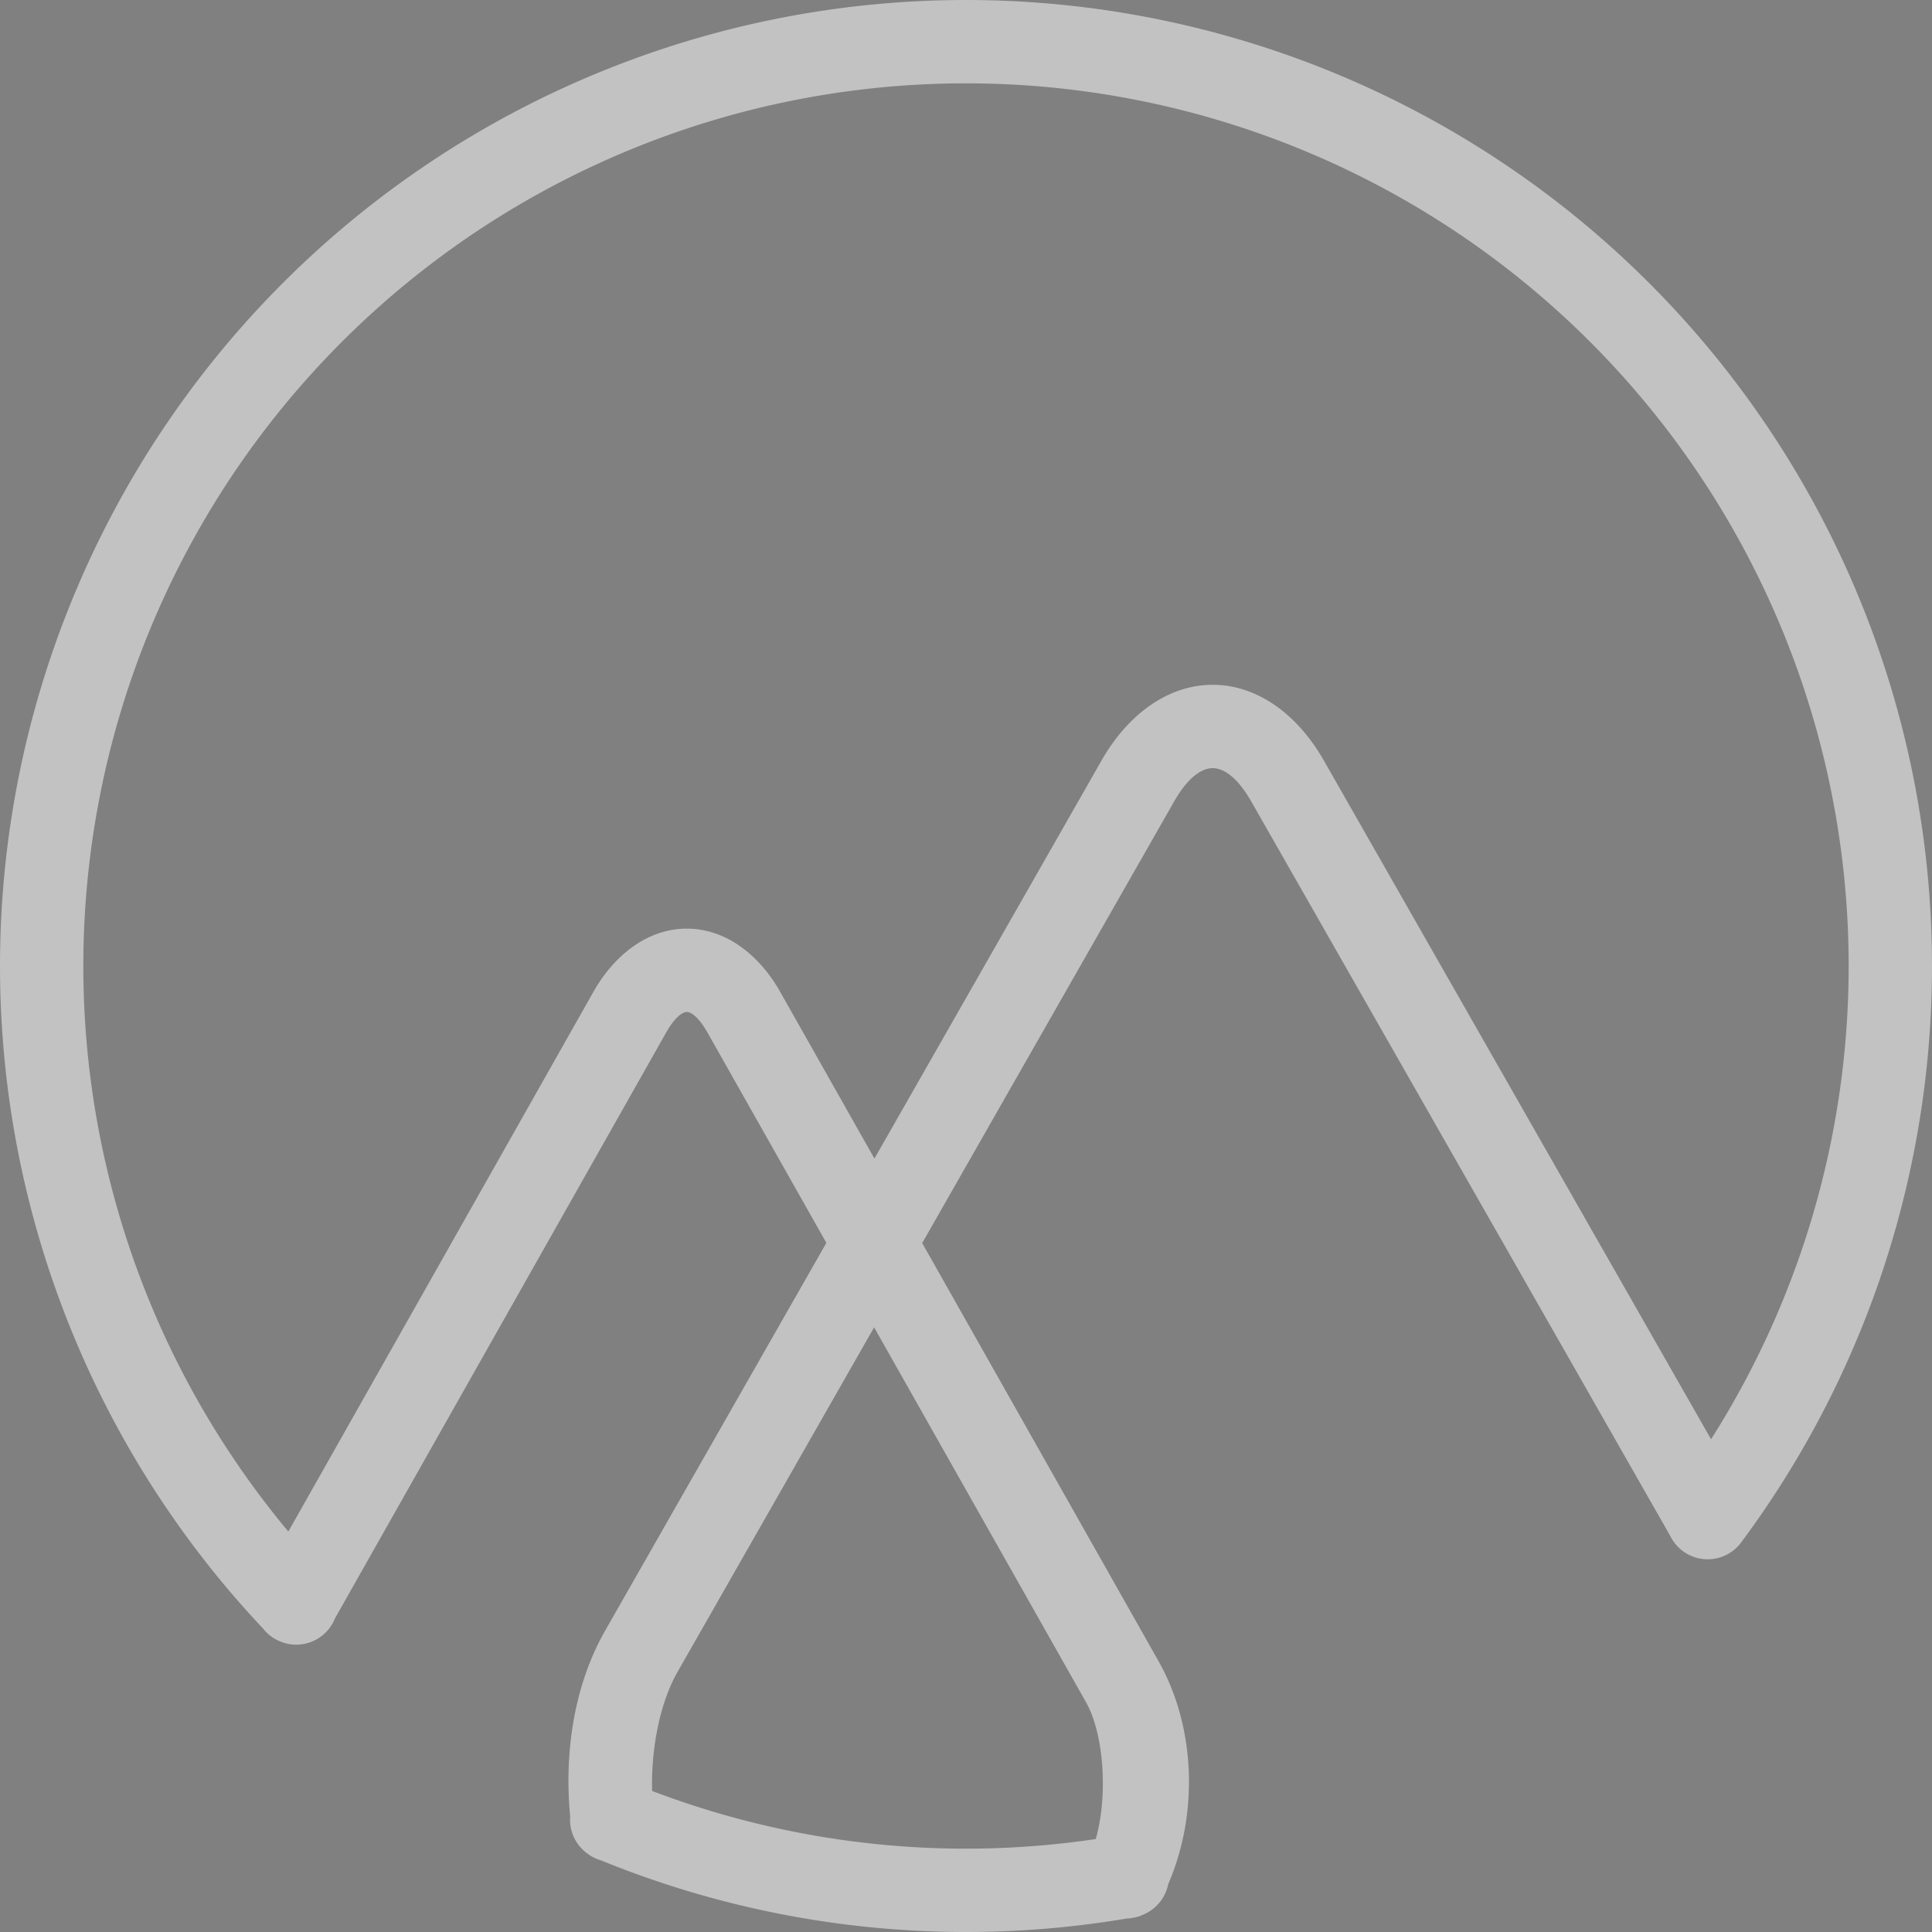 <?xml version="1.0" encoding="UTF-8" standalone="no"?>
<!-- Created with Inkscape (http://www.inkscape.org/) -->

<svg
   xmlns:dc="http://purl.org/dc/elements/1.1/"
   xmlns:cc="http://creativecommons.org/ns#"
   xmlns:rdf="http://www.w3.org/1999/02/22-rdf-syntax-ns#"
   xmlns:svg="http://www.w3.org/2000/svg"
   xmlns="http://www.w3.org/2000/svg"
   xmlns:sodipodi="http://sodipodi.sourceforge.net/DTD/sodipodi-0.dtd"
   xmlns:inkscape="http://www.inkscape.org/namespaces/inkscape"
   width="3420.11"
   height="3420.108"
   viewBox="0 0 904.904 904.904"
   version="1.1"
   id="svg850"
   inkscape:version="0.92.4 (unknown)"
   sodipodi:docname="E-Summit-icon.svg">
  <rect x="0" y="0" width="904.904" height="904.904" fill="#808080" stroke="none"/>
  <defs
     id="defs844" />
  <sodipodi:namedview
     id="base"
     pagecolor="#ffffff"
     bordercolor="#666666"
     borderopacity="1.0"
     inkscape:pageopacity="0.0"
     inkscape:pageshadow="2"
     inkscape:zoom="0.049725425"
     inkscape:cx="-429.04805"
     inkscape:cy="1035.6119"
     inkscape:document-units="px"
     inkscape:current-layer="layer1"
     showgrid="false"
     showborder="false"
     units="px"
     inkscape:window-width="1920"
     inkscape:window-height="1018"
     inkscape:window-x="0"
     inkscape:window-y="30"
     inkscape:window-maximized="1"
     fit-margin-top="0"
     fit-margin-left="0"
     fit-margin-right="0"
     fit-margin-bottom="0" />
  <g
     inkscape:label="Layer 1"
     inkscape:groupmode="layer"
     id="layer1"
     transform="translate(2298.8,1283.949)">
    <flowRoot
       xml:space="preserve"
       id="flowRoot953"
       style="font-style:normal;font-variant:normal;font-weight:normal;font-stretch:normal;font-size:40px;line-height:1.25;font-family:Rustico;-inkscape-font-specification:Rustico;letter-spacing:45.32px;word-spacing:0px;fill:#000000;fill-opacity:1;stroke:none"
       inkscape:export-xdpi="96"
       inkscape:export-ydpi="96"><flowRegion
         id="flowRegion955"><rect
           id="rect957"
           width="3137.228"
           height="603.313"
           x="-8567.046"
           y="-164.548" /></flowRegion><flowPara
         id="flowPara959" /></flowRoot>    <path
       style="color:#000000;font-style:normal;font-variant:normal;font-weight:normal;font-stretch:normal;font-size:medium;line-height:normal;font-family:sans-serif;font-variant-ligatures:normal;font-variant-position:normal;font-variant-caps:normal;font-variant-numeric:normal;font-variant-alternates:normal;font-feature-settings:normal;text-indent:0;text-align:start;text-decoration:none;text-decoration-line:none;text-decoration-style:solid;text-decoration-color:#000000;letter-spacing:normal;word-spacing:normal;text-transform:none;writing-mode:lr-tb;direction:ltr;text-orientation:mixed;dominant-baseline:auto;baseline-shift:baseline;text-anchor:start;white-space:normal;shape-padding:0;clip-rule:nonzero;display:inline;overflow:visible;visibility:visible;opacity:0.58;isolation:auto;mix-blend-mode:normal;color-interpolation:sRGB;color-interpolation-filters:linearRGB;solid-color:#000000;solid-opacity:1;vector-effect:none;fill:#f2f2f2;fill-opacity:1;fill-rule:nonzero;stroke:none;stroke-width:13.229;stroke-linecap:round;stroke-linejoin:miter;stroke-miterlimit:4;stroke-dasharray:none;stroke-dashoffset:0;stroke-opacity:1;color-rendering:auto;image-rendering:auto;shape-rendering:auto;text-rendering:auto;enable-background:accumulate"
       d="m -1846.347,-1283.949 c -119.99,0 -235.087,47.675 -319.932,132.521 -84.846,84.846 -132.52,199.941 -132.52,319.931 0,115.392 44.103,226.413 123.225,310.347 a 19.519,19.519 0 0 0 7.186,5.662 19.519,19.519 0 0 0 0.363,0.175 19.519,19.519 0 0 0 0.752,0.297 19.519,19.519 0 0 0 25.359,-10.896 l 155.068,-274.325 c 5.194,-9.189 8.892,-9.73 9.733,-9.73 0.841,0 4.537,0.541 9.731,9.73 l 55.632,98.417 -103.613,181.621 c -14.497,25.411 -19.273,56.944 -16.382,87.141 a 19.519,19.519 0 0 0 7.564,16.899 19.519,19.519 0 0 0 6.878,3.565 c 54.268,22.147 112.328,33.549 170.956,33.549 25.272,-4e-5 50.496,-2.124 75.41,-6.336 a 19.519,19.519 0 0 0 8.124,-2.039 19.519,19.519 0 0 0 11.143,-13.932 c 14.24,-32.781 13.026,-73.553 -4.518,-104.589 l -110.673,-195.789 117.945,-206.743 c 7.479,-13.11 14.175,-15.693 18.113,-15.693 3.938,0 10.634,2.583 18.113,15.693 l 196.175,343.869 a 19.519,19.519 0 0 0 33.384,2.896 c 57.944,-78.01 89.234,-172.612 89.234,-269.788 0,-119.99 -47.675,-235.085 -132.52,-319.931 -84.846,-84.846 -199.941,-132.521 -319.931,-132.521 z m 0,39.035 c 109.652,0 214.793,43.552 292.329,121.088 77.536,77.536 121.088,182.677 121.088,292.329 0,78.713 -22.468,155.565 -64.45,221.657 l -181.403,-317.978 c -11.947,-20.942 -30.604,-35.385 -52.019,-35.385 -21.415,0 -40.071,14.442 -52.019,35.385 l -106.407,186.518 -44.174,-78.146 c -9.61,-17.001 -25.234,-29.557 -43.713,-29.557 -18.479,0 -34.104,12.555 -43.715,29.557 l -142.92,252.835 c -61.856,-74.113 -96.017,-167.793 -96.017,-264.887 0,-109.652 43.552,-214.793 121.088,-292.329 77.536,-77.536 182.678,-121.088 292.33,-121.088 z m -43.036,582.663 99.214,175.518 c 8.584,15.185 10.318,44.197 4.584,64.156 -20.111,2.988 -40.419,4.497 -60.762,4.497 -50.277,0 -100.096,-9.177 -147.023,-27.033 -0.51,-20.641 3.925,-41.744 11.912,-55.744 z"
       id="path920"
       inkscape:connector-curvature="0"
       inkscape:export-xdpi="96"
       inkscape:export-ydpi="96" />
  </g>
</svg>
